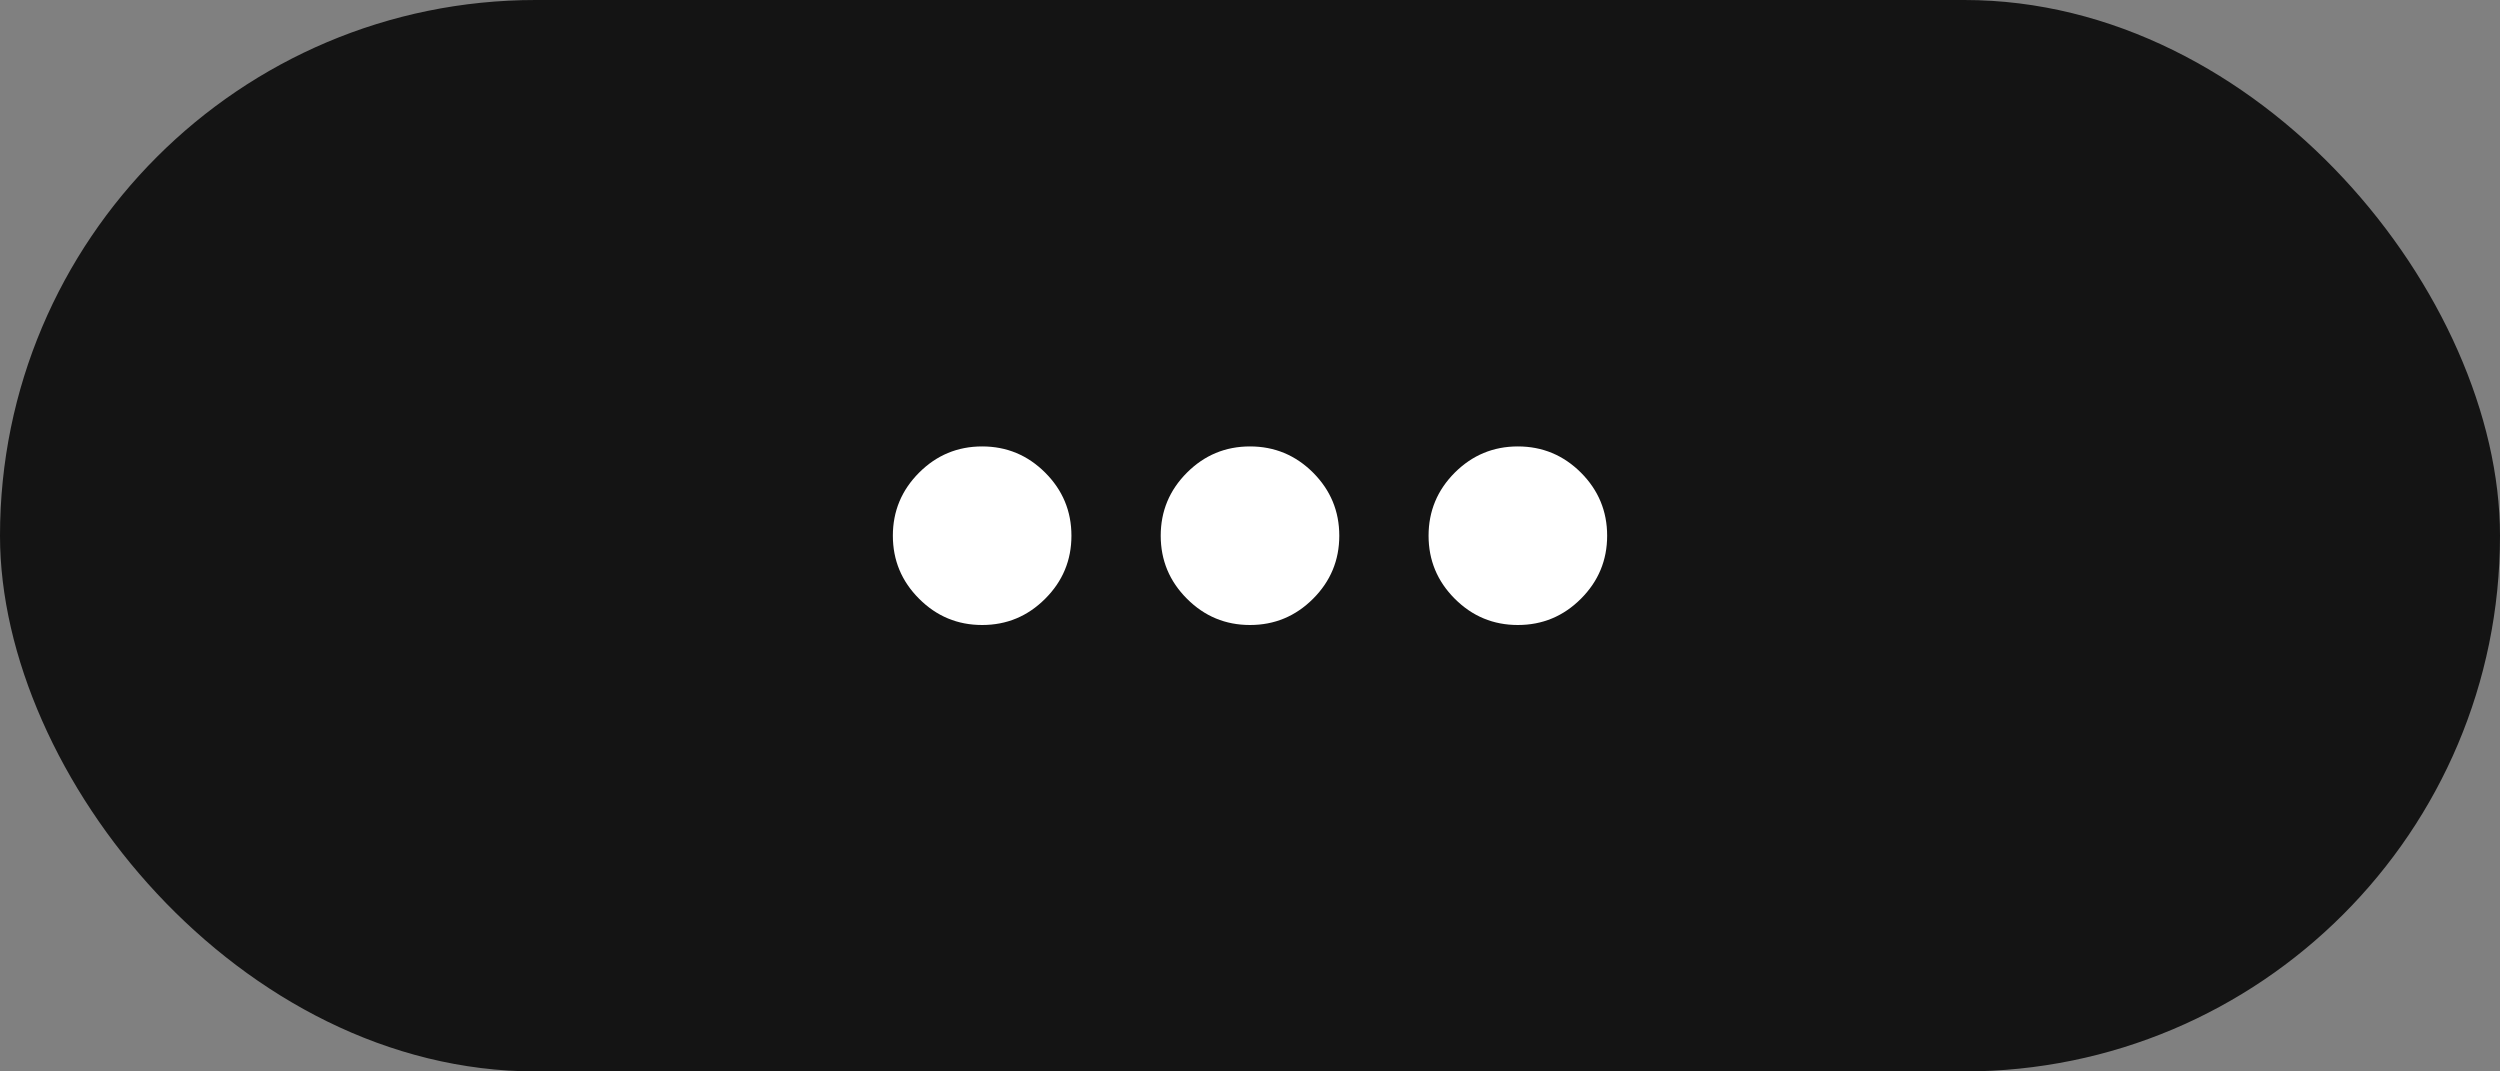 <svg width="56" height="24" viewBox="0 0 56 24" fill="none" xmlns="http://www.w3.org/2000/svg">
<rect x="0" y="0" width="56" height="24" fill="#808080" stroke="none"/>
<rect width="56" height="24" rx="12" fill="#141414"/>
<mask id="mask0_1_12955" style="mask-type:alpha" maskUnits="userSpaceOnUse" x="16" y="0" width="24" height="24">
<rect x="16" width="24" height="24" fill="#D9D9D9"/>
</mask>
<g mask="url(#mask0_1_12955)">
<path d="M22 14C21.45 14 20.979 13.804 20.588 13.412C20.196 13.021 20 12.55 20 12C20 11.45 20.196 10.979 20.588 10.587C20.979 10.196 21.45 10 22 10C22.55 10 23.021 10.196 23.412 10.587C23.804 10.979 24 11.45 24 12C24 12.55 23.804 13.021 23.412 13.412C23.021 13.804 22.55 14 22 14ZM28 14C27.45 14 26.979 13.804 26.588 13.412C26.196 13.021 26 12.55 26 12C26 11.45 26.196 10.979 26.588 10.587C26.979 10.196 27.45 10 28 10C28.55 10 29.021 10.196 29.413 10.587C29.804 10.979 30 11.45 30 12C30 12.55 29.804 13.021 29.413 13.412C29.021 13.804 28.55 14 28 14ZM34 14C33.45 14 32.979 13.804 32.587 13.412C32.196 13.021 32 12.55 32 12C32 11.45 32.196 10.979 32.587 10.587C32.979 10.196 33.45 10 34 10C34.55 10 35.021 10.196 35.413 10.587C35.804 10.979 36 11.45 36 12C36 12.55 35.804 13.021 35.413 13.412C35.021 13.804 34.55 14 34 14Z" fill="white"/>
</g>
</svg>
